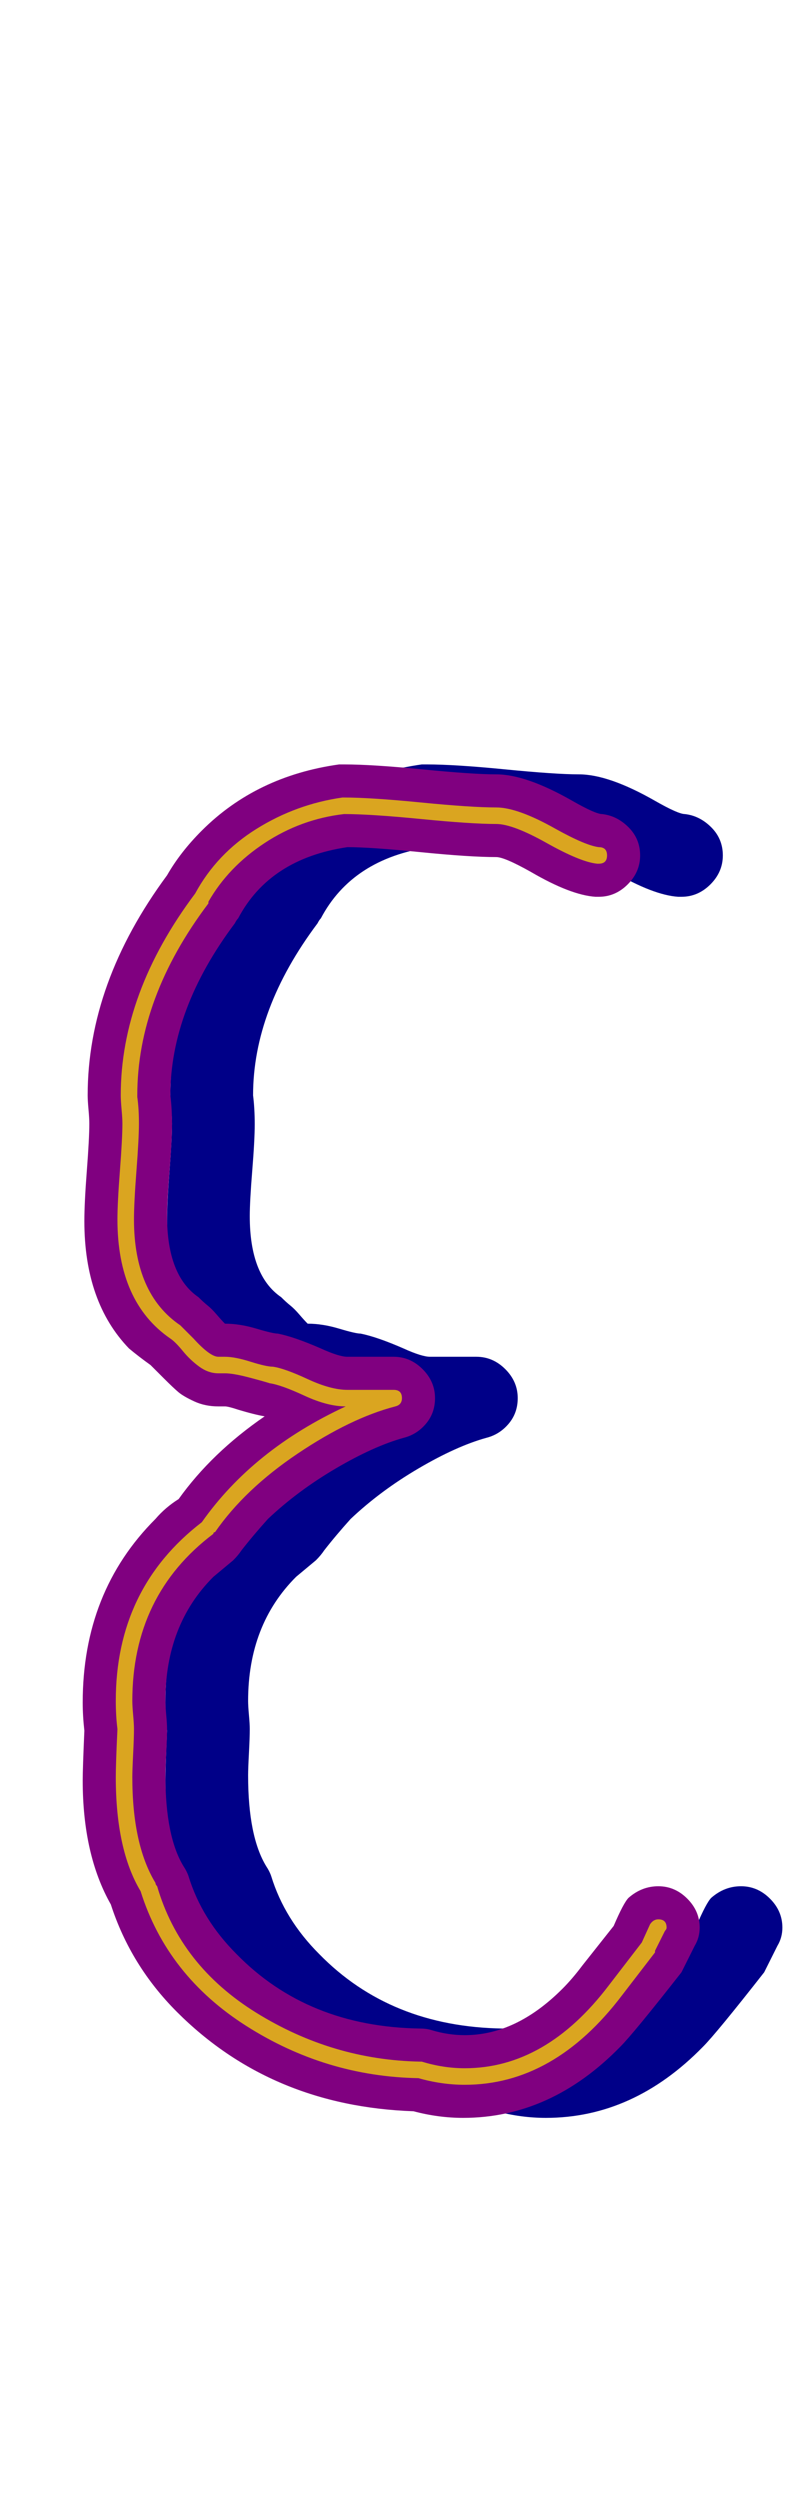 <svg xmlns="http://www.w3.org/2000/svg" id="glyph40" viewBox="0 0 477 1511">
  <defs/>
  <path fill="#000088" d="M104,679 Q104,676 103.5,670.5 Q103,665 103,662 Q103,594 151,529 Q159,515 172,502 Q205,469 255,462 Q256,462 258,462 Q275,462 305.5,465 Q336,468 350,468 Q368,468 396,484 Q410,492 414,492 Q423,493 430,500 Q437,507 437,517 Q437,527 429.5,534.5 Q422,542 412,542 Q411,542 410,542 Q395,541 371,527 Q355,518 350,518 Q334,518 304,515 Q274,512 260,512 Q213,519 194,555 Q193,556 192,558 Q153,610 153,662 Q154,670 154,679.5 Q154,689 152.5,707.5 Q151,726 151,735 Q151,771 170,784 Q173,787 175.5,789 Q178,791 181,794.5 Q184,798 186,800 Q195,800 205,803 Q215,806 218,806 Q228,808 244,815 Q255,820 260,820 L288,820 Q298,820 305.5,827.5 Q313,835 313,845 Q313,854 307.5,860.5 Q302,867 294,869 Q276,874 253,887.5 Q230,901 212,918 Q203,928 196,937 Q194,940 191,943 Q185,948 179,953 Q150,982 150,1028 Q150,1031 150.5,1036.5 Q151,1042 151,1045 Q151,1050 150.5,1059.5 Q150,1069 150,1073 Q150,1110 161,1128 Q163,1131 164,1134 Q172,1160 193,1181 Q236,1225 304,1226 Q308,1226 311,1227 Q321,1230 331,1230 Q362,1230 390,1202 Q396,1196 402,1188 L421,1164 Q427,1150 430,1147 Q438,1140 448,1140 Q458,1140 465.5,1147.5 Q473,1155 473,1165 Q473,1171 470,1176 Q463,1190 462,1192 Q433,1229 425,1237 Q383,1280 330,1280 Q315,1280 300,1276 Q214,1273 157,1216 Q129,1188 117,1151 Q100,1121 100,1076 Q100,1069 101,1046 Q100,1037 100,1029 Q100,962 144,918 Q150,911 158,906 Q178,878 210,856 Q204,855 194,852 Q188,850 186,850 Q184,850 182,850 Q174,850 167.5,847 Q161,844 158,841.5 Q155,839 149,833 Q143,827 141,825 Q134,820 128,815 Q101,787 101,738 Q101,727 102.5,707.5 Q104,688 104,679 Z"/>
  <path fill="#800080" d="M54,679 Q54,676 53.5,670.5 Q53,665 53,662 Q53,594 101,529 Q109,515 122,502 Q155,469 205,462 Q206,462 208,462 Q225,462 255.5,465 Q286,468 300,468 Q318,468 346,484 Q360,492 364,492 Q373,493 380,500 Q387,507 387,517 Q387,527 379.5,534.5 Q372,542 362,542 Q361,542 360,542 Q345,541 321,527 Q305,518 300,518 Q284,518 254,515 Q224,512 210,512 Q163,519 144,555 Q143,556 142,558 Q103,610 103,662 Q104,670 104,679.5 Q104,689 102.5,707.5 Q101,726 101,735 Q101,771 120,784 Q123,787 125.5,789 Q128,791 131,794.5 Q134,798 136,800 Q145,800 155,803 Q165,806 168,806 Q178,808 194,815 Q205,820 210,820 L238,820 Q248,820 255.5,827.5 Q263,835 263,845 Q263,854 257.5,860.5 Q252,867 244,869 Q226,874 203,887.5 Q180,901 162,918 Q153,928 146,937 Q144,940 141,943 Q135,948 129,953 Q100,982 100,1028 Q100,1031 100.5,1036.5 Q101,1042 101,1045 Q101,1050 100.5,1059.5 Q100,1069 100,1073 Q100,1110 111,1128 Q113,1131 114,1134 Q122,1160 143,1181 Q186,1225 254,1226 Q258,1226 261,1227 Q271,1230 281,1230 Q312,1230 340,1202 Q346,1196 352,1188 L371,1164 Q377,1150 380,1147 Q388,1140 398,1140 Q408,1140 415.5,1147.5 Q423,1155 423,1165 Q423,1171 420,1176 Q413,1190 412,1192 Q383,1229 375,1237 Q333,1280 280,1280 Q265,1280 250,1276 Q164,1273 107,1216 Q79,1188 67,1151 Q50,1121 50,1076 Q50,1069 51,1046 Q50,1037 50,1029 Q50,962 94,918 Q100,911 108,906 Q128,878 160,856 Q154,855 144,852 Q138,850 136,850 Q134,850 132,850 Q124,850 117.5,847 Q111,844 108,841.5 Q105,839 99,833 Q93,827 91,825 Q84,820 78,815 Q51,787 51,738 Q51,727 52.5,707.5 Q54,688 54,679 Z"/>
  <path fill="#daa520" d="M74,679 Q74,676 73.5,670.5 Q73,665 73,662 Q73,600 118,540 Q131,516 155,501 Q179,486 207,482 Q207,482 208,482 Q224,482 254.5,485 Q285,488 300,488 Q313,488 336,501 Q354,511 362,512 Q367,512 367,517 Q367,522 362,522 Q362,522 361,522 Q351,521 330.5,509.5 Q310,498 300,498 Q285,498 254.5,495 Q224,492 208,492 Q182,495 160,509.5 Q138,524 126,545 Q126,546 126,546 Q83,603 83,662 L83,663 Q84,670 84,679 Q84,688 82.5,707.5 Q81,727 81,737 Q81,782 109,801 Q111,803 117,809 Q127,820 132,820 Q134,820 136,820 Q142,820 151.5,823 Q161,826 165,826 Q172,827 186,833.5 Q200,840 210,840 L238,840 Q243,840 243,845 Q243,849 239,850 Q212,857 180,878.5 Q148,900 130,926 Q129,926 129,927 Q80,964 80,1028 Q80,1031 80.5,1036.5 Q81,1042 81,1045 Q81,1050 80.5,1060 Q80,1070 80,1074 Q80,1115 94,1138 Q94,1139 95,1140 Q109,1188 155,1216.5 Q201,1245 254,1246 Q255,1246 255,1246 Q268,1250 281,1250 Q330,1250 368,1200 L388,1174 L393,1163 Q395,1160 398,1160 Q403,1160 403,1165 Q403,1166 402,1167 L396,1179 Q396,1180 396,1180 L376,1206 Q335,1260 281,1260 Q267,1260 253,1256 Q197,1255 149,1224.5 Q101,1194 85,1143 Q70,1118 70,1074 Q70,1066 71,1045 Q70,1037 70,1028 Q70,960 122,920 Q153,876 209,850 Q198,850 184,843.5 Q170,837 163,836 Q160,835 150.5,832.5 Q141,830 136,830 Q135,830 133.5,830 Q132,830 132,830 Q126,830 120.5,826 Q115,822 110.5,816.5 Q106,811 103,809 Q71,787 71,737 Q71,727 72.5,707.5 Q74,688 74,679 Z"/>
</svg>
